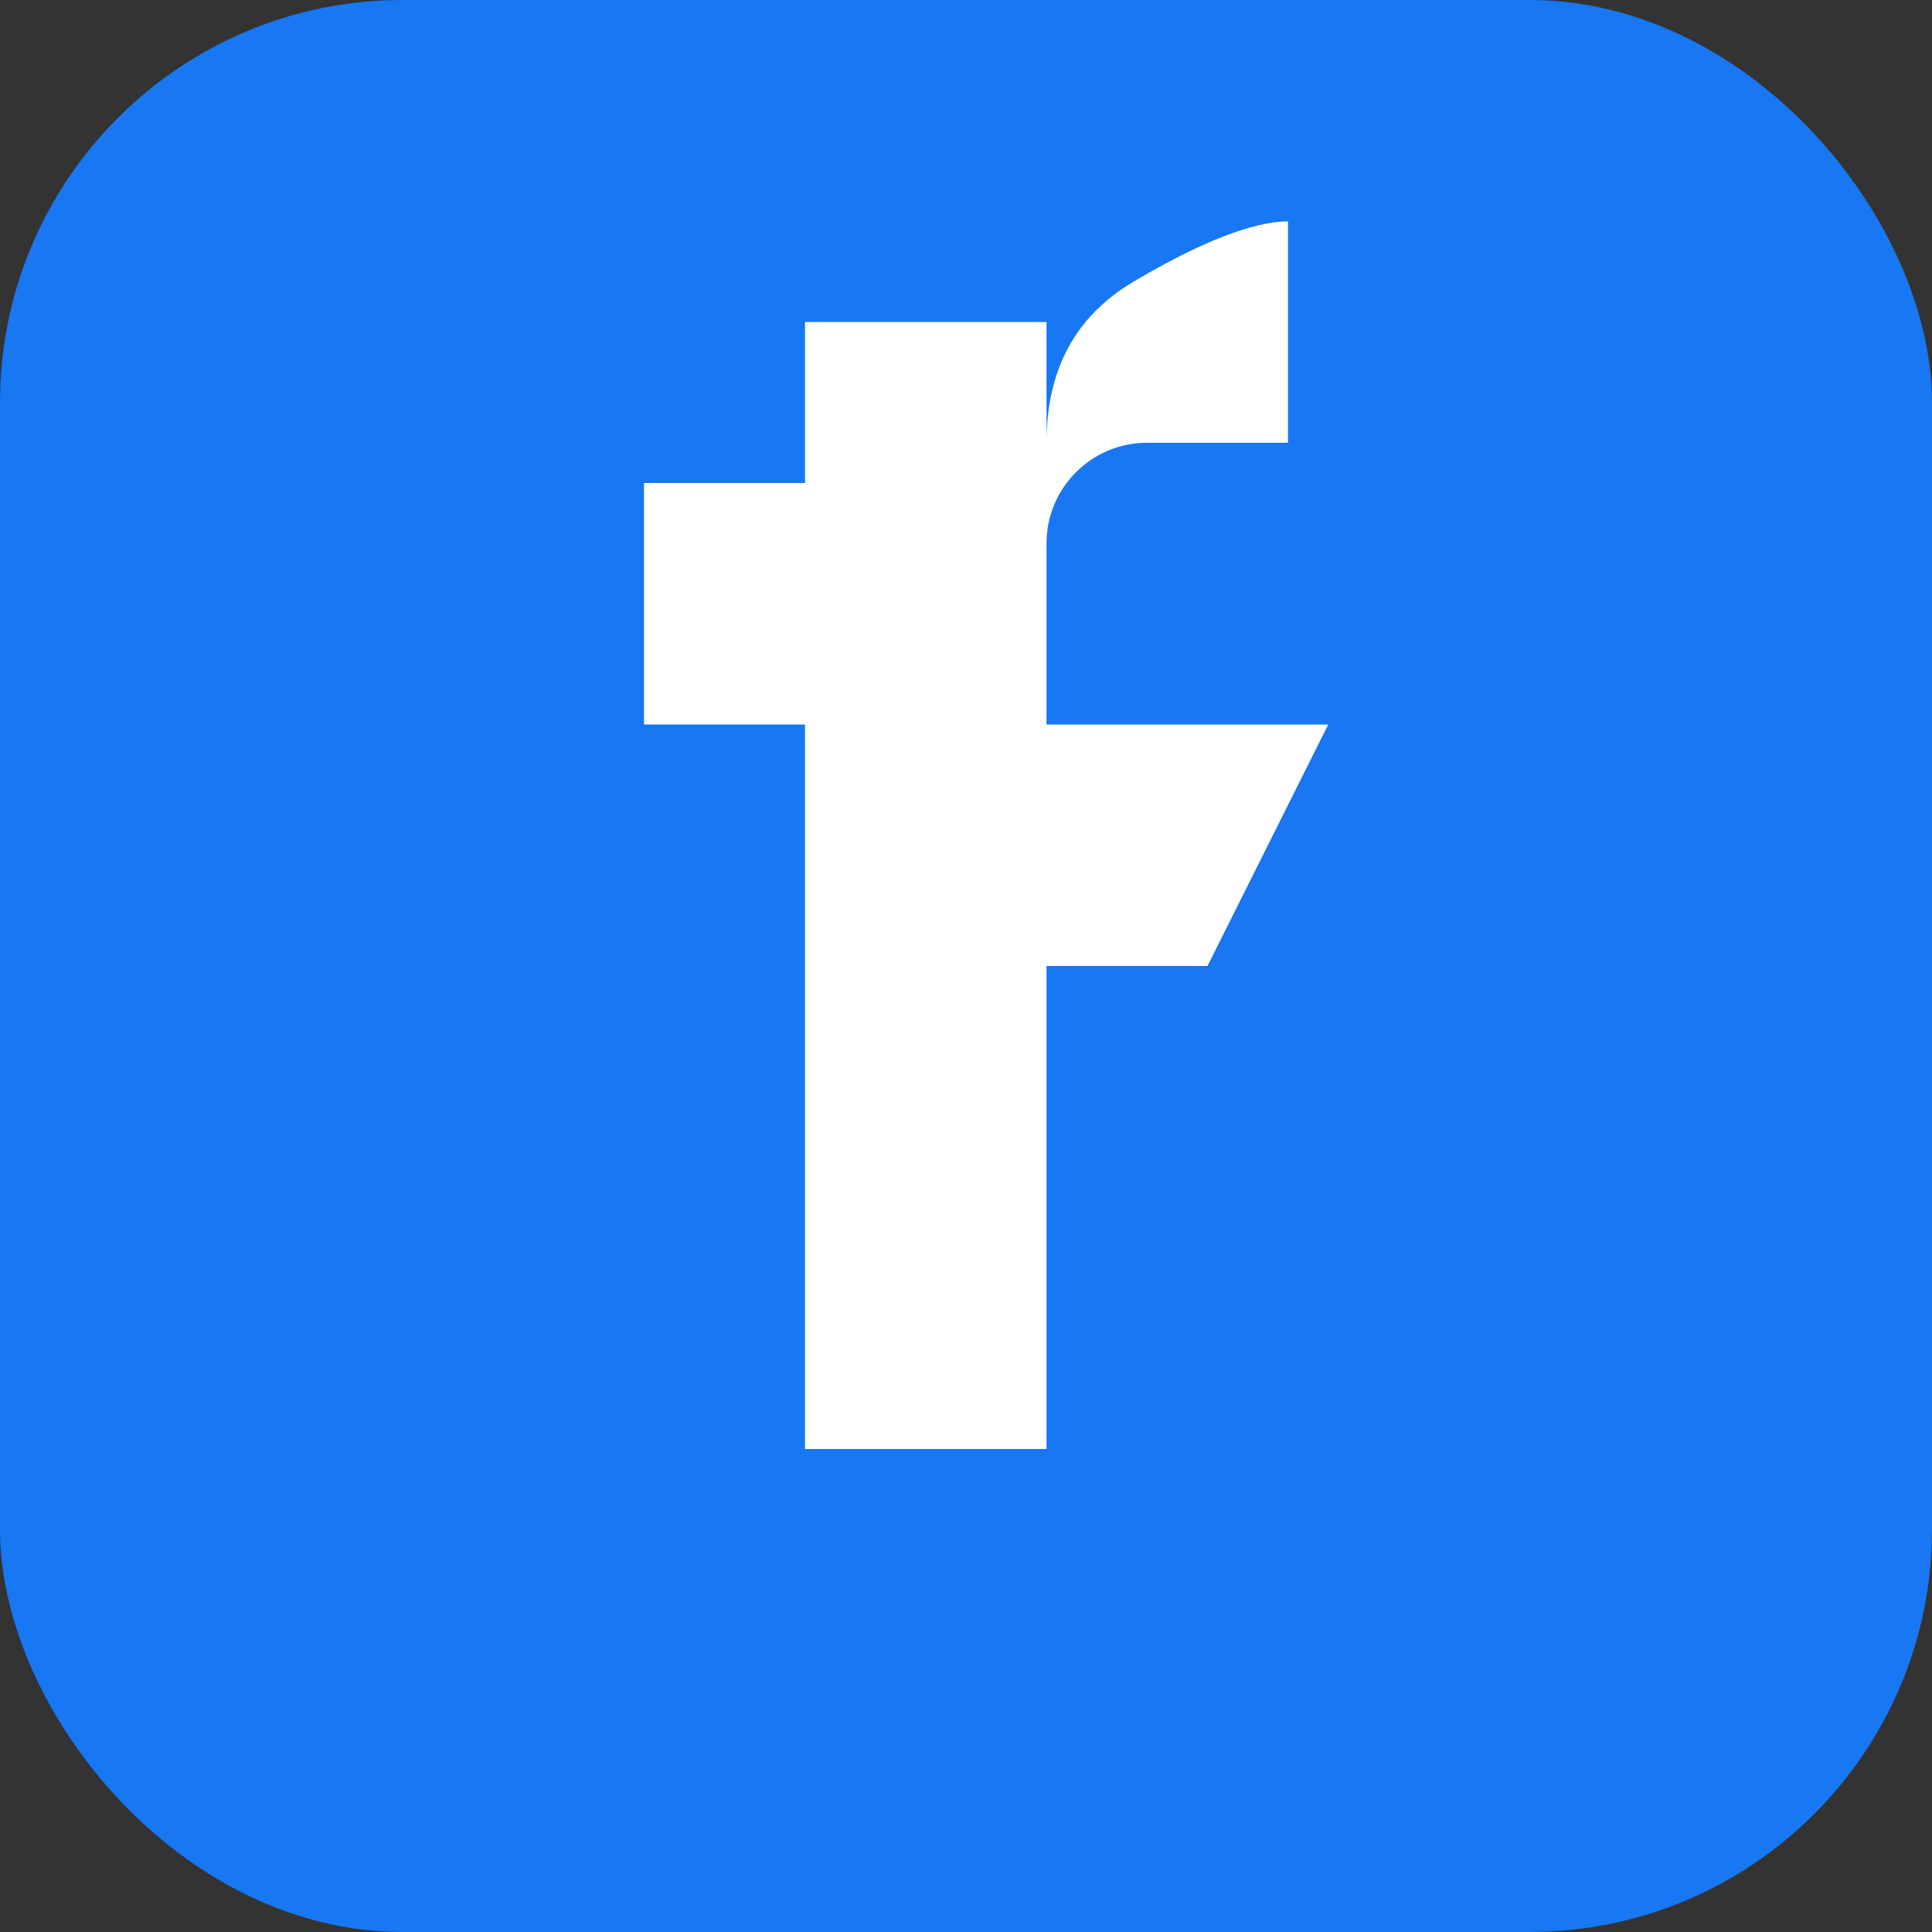 <svg viewBox="0 0 24 24" width="24" height="24" xmlns="http://www.w3.org/2000/svg">
 <rect x="0" y="0" width="24" height="24" fill="#333333" stroke="none"/>
 <rect width="24" height="24" fill="#1877F2" rx="5"/>
 <path d="M16.5 9H13V6.75c0-.69.56-1.25 1.25-1.25H16V2.75C15.58 2.75 14.92 3 14.08 3.5c-.71.42-1.08 1.08-1.08 2V4H10v2H8v3h2v9h3V12h2L16.5 9z" fill="#fff"/>
</svg>